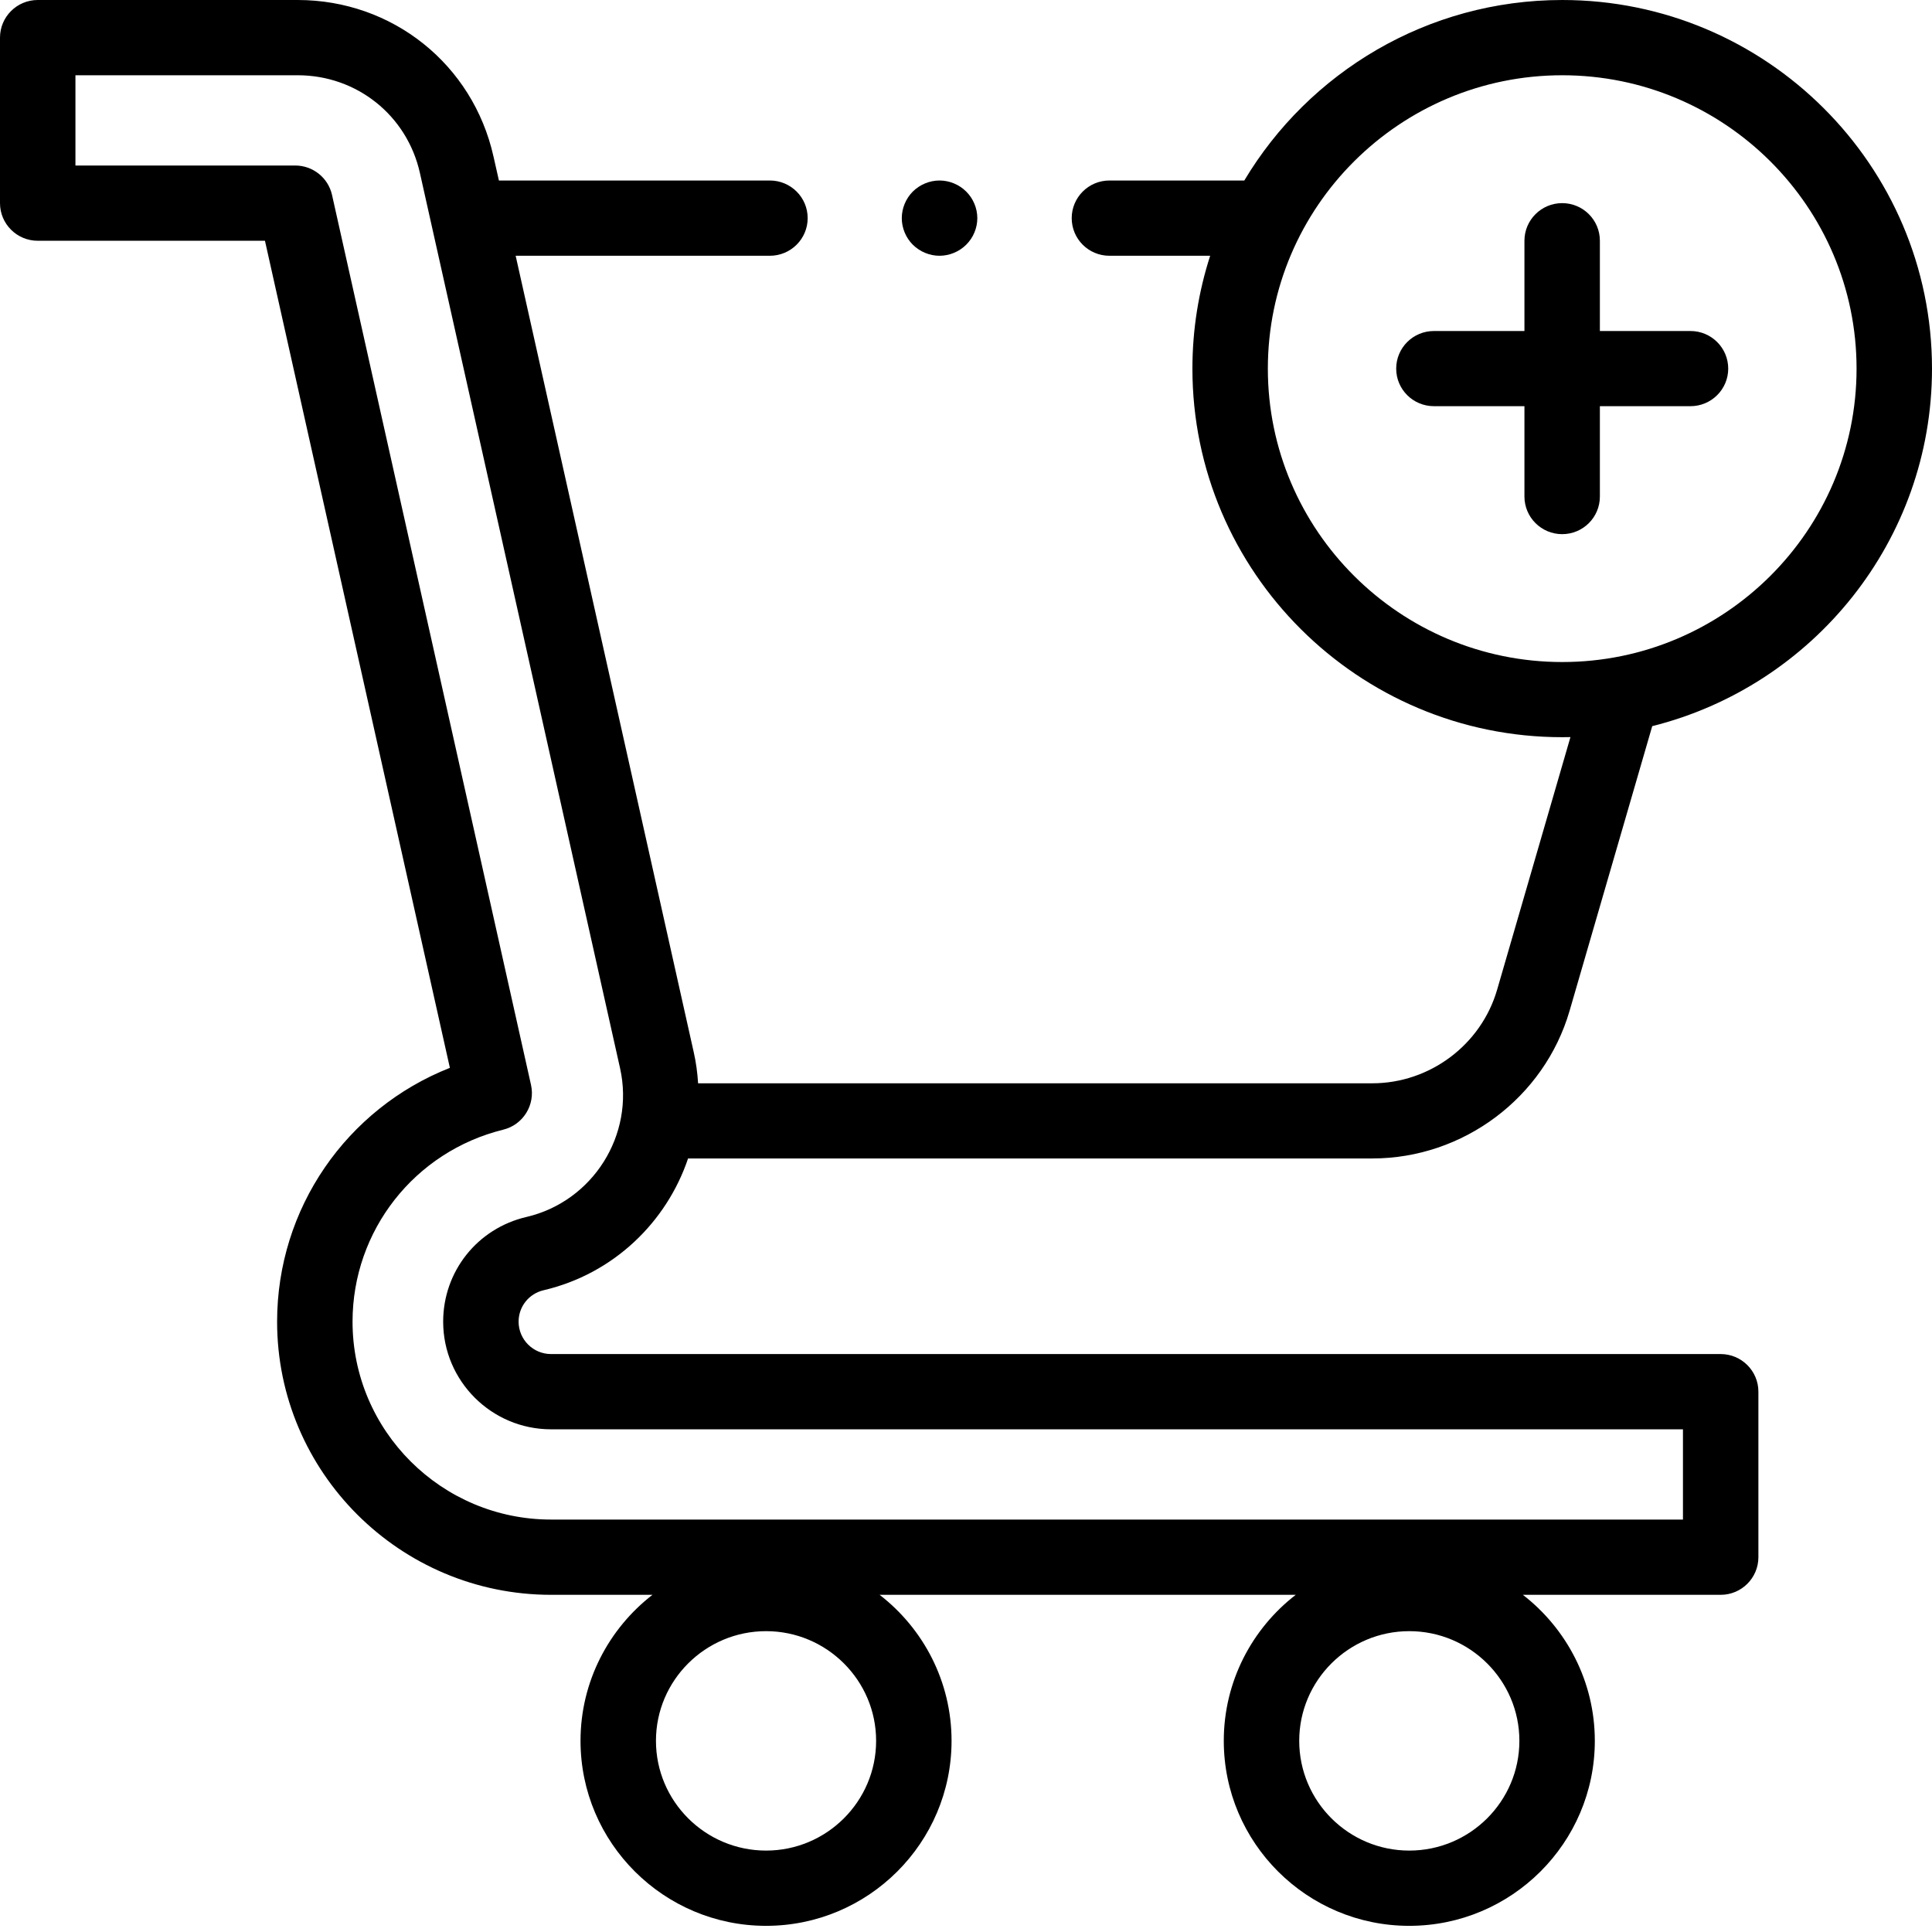 <svg width="21" height="21" viewBox="0 0 21 21" fill="none" xmlns="http://www.w3.org/2000/svg">
<path d="M5.91 14.024C6.669 13.846 7.246 13.284 7.479 12.592H14.916C15.904 12.592 16.786 11.932 17.061 10.986L17.959 7.893C19.704 7.456 21 5.88 21 4.007C21 1.797 19.197 4.08842e-05 16.981 4.08842e-05C15.513 4.08842e-05 14.227 0.788 13.525 1.962H12.059C11.832 1.962 11.649 2.146 11.649 2.371C11.649 2.597 11.832 2.78 12.059 2.78H13.154C13.029 3.167 12.961 3.579 12.961 4.007C12.961 6.216 14.764 8.013 16.981 8.013C17.011 8.013 17.041 8.013 17.07 8.012L16.273 10.758C16.099 11.357 15.541 11.775 14.916 11.775H7.588C7.581 11.662 7.566 11.548 7.54 11.434L5.605 2.78H8.368C8.595 2.78 8.779 2.597 8.779 2.371C8.779 2.145 8.595 1.962 8.368 1.962H5.423L5.364 1.701C5.14 0.699 4.265 0 3.236 0H0.41C0.184 0 0 0.183 0 0.409V2.208C0 2.434 0.184 2.617 0.41 2.617H2.88L4.89 11.607C3.767 12.051 3.012 13.134 3.012 14.366C3.012 16.003 4.348 17.335 5.99 17.335H7.092C6.617 17.703 6.31 18.278 6.31 18.922C6.31 20.031 7.215 20.933 8.327 20.933C9.439 20.933 10.343 20.031 10.343 18.922C10.343 18.278 10.037 17.703 9.561 17.335H14.084C13.608 17.703 13.302 18.278 13.302 18.922C13.302 20.031 14.206 20.933 15.318 20.933C16.43 20.933 17.335 20.031 17.335 18.922C17.335 18.278 17.028 17.703 16.553 17.335H18.703C18.929 17.335 19.113 17.152 19.113 16.926V15.127C19.113 14.901 18.929 14.718 18.703 14.718H5.99C5.795 14.718 5.637 14.56 5.637 14.366C5.637 14.202 5.749 14.061 5.91 14.024ZM13.781 4.007C13.781 2.248 15.217 0.818 16.981 0.818C18.745 0.818 20.18 2.248 20.18 4.007C20.18 5.765 18.745 7.196 16.981 7.196C15.217 7.196 13.781 5.765 13.781 4.007ZM8.327 20.115C7.667 20.115 7.13 19.58 7.13 18.922C7.13 18.265 7.667 17.73 8.327 17.73C8.986 17.73 9.523 18.265 9.523 18.922C9.523 19.58 8.986 20.115 8.327 20.115ZM15.318 20.115C14.659 20.115 14.122 19.58 14.122 18.922C14.122 18.265 14.659 17.73 15.318 17.73C15.978 17.73 16.515 18.265 16.515 18.922C16.515 19.58 15.978 20.115 15.318 20.115ZM4.817 14.366C4.817 15.011 5.343 15.536 5.99 15.536H18.293V16.517H5.99C4.8 16.517 3.832 15.552 3.832 14.366C3.832 13.376 4.506 12.517 5.47 12.279C5.686 12.226 5.82 12.01 5.772 11.793L3.609 2.119C3.567 1.932 3.401 1.799 3.208 1.799H0.82V0.818H3.236C3.878 0.818 4.424 1.254 4.564 1.879L6.74 11.612C6.901 12.334 6.445 13.059 5.722 13.228C5.189 13.352 4.817 13.82 4.817 14.366Z" fill="black"/>
<path d="M10.212 2.78C10.32 2.78 10.426 2.736 10.502 2.66C10.579 2.584 10.623 2.479 10.623 2.371C10.623 2.264 10.579 2.158 10.502 2.082C10.426 2.006 10.32 1.962 10.212 1.962C10.104 1.962 9.999 2.006 9.922 2.082C9.846 2.158 9.802 2.264 9.802 2.371C9.802 2.479 9.846 2.584 9.922 2.66C9.999 2.736 10.104 2.78 10.212 2.78Z" fill="black"/>
<path d="M18.375 3.598H17.39V2.617C17.39 2.391 17.207 2.208 16.98 2.208C16.754 2.208 16.57 2.391 16.57 2.617V3.598H15.586C15.359 3.598 15.176 3.781 15.176 4.007C15.176 4.232 15.359 4.415 15.586 4.415H16.57V5.397C16.57 5.623 16.754 5.806 16.98 5.806C17.207 5.806 17.39 5.623 17.39 5.397V4.415H18.375C18.601 4.415 18.785 4.232 18.785 4.007C18.785 3.781 18.601 3.598 18.375 3.598Z" fill="black"/>
</svg>
